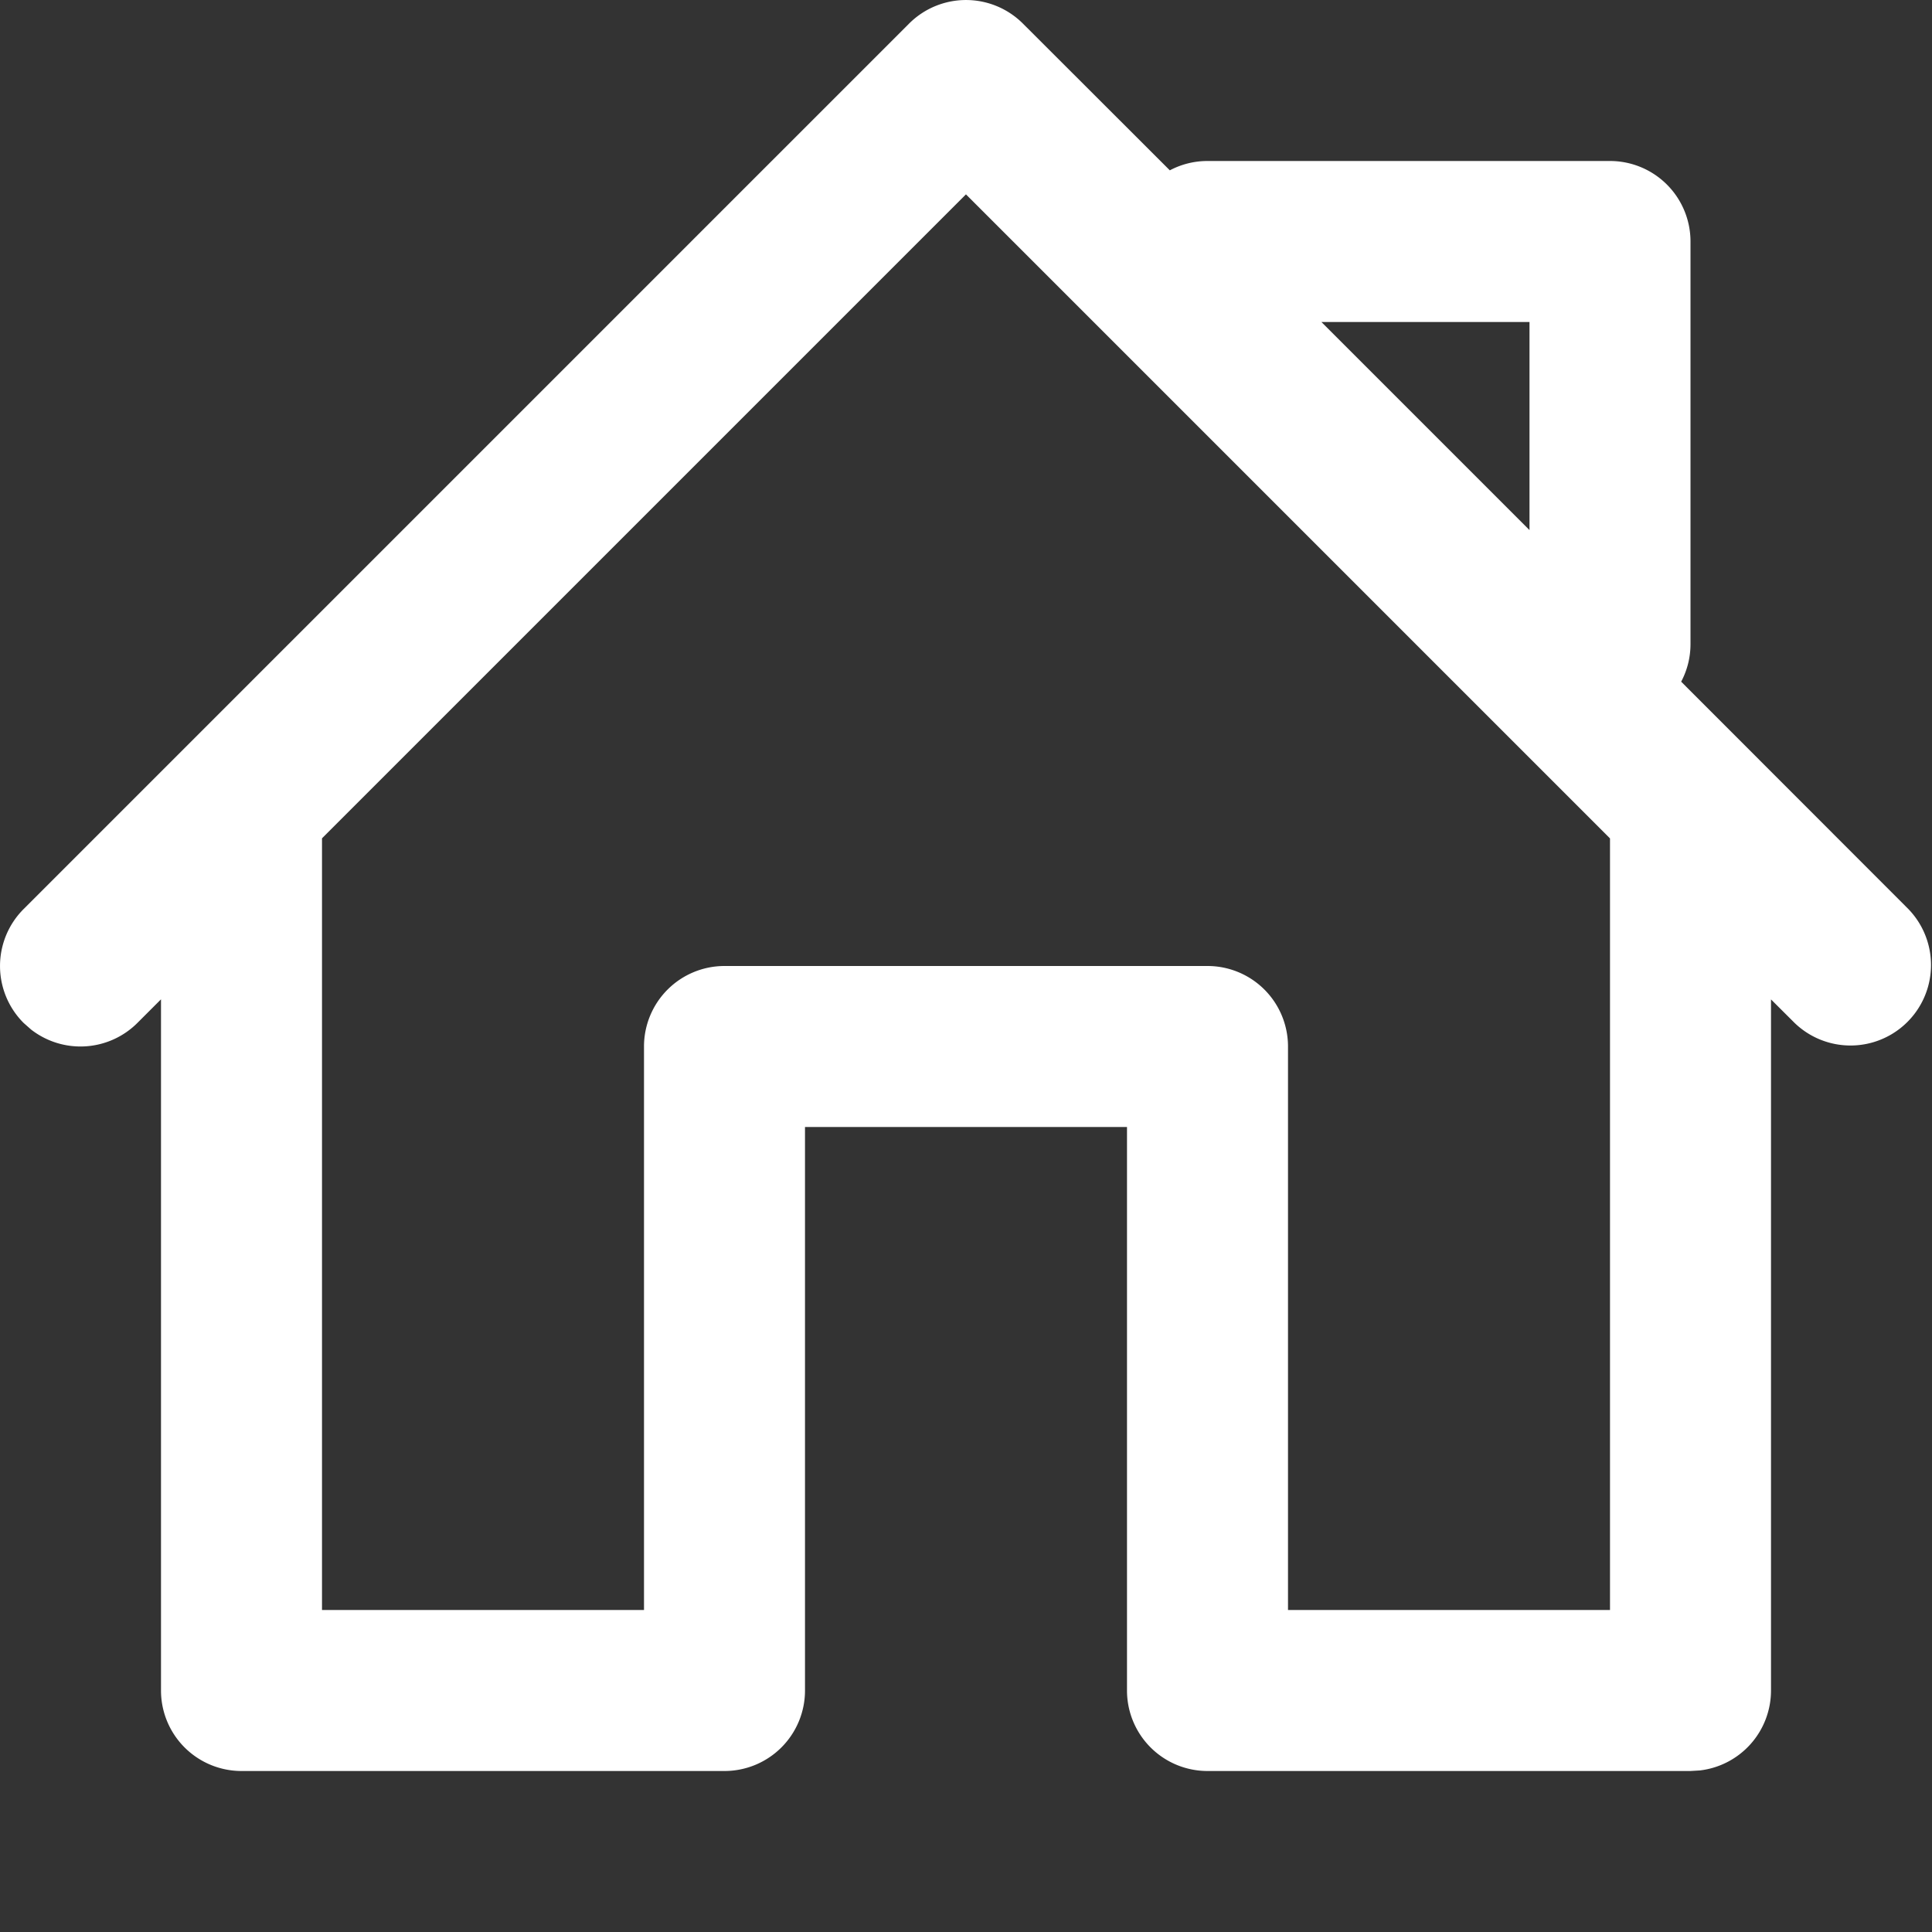 <svg xmlns:xlink="http://www.w3.org/1999/xlink" height="24" viewBox="0 0 24 24" fill="none" xmlns="http://www.w3.org/2000/svg" aria-hidden="true" class="h-6" width="24" ><rect x="0" y="0" width="24" height="24" fill="#333333" stroke="none"/><path fill-rule="evenodd" clip-rule="evenodd" d="M11.293.293a1 1 0 011.414 0l1.825 1.823A.995.995 0 0115 2h5a1 1 0 011 1v5c0 .17-.042.329-.116.468l2.823 2.825a1 1 0 01-1.414 1.414L22 12.415V21a1 1 0 01-.883.993L21 22h-6a1 1 0 01-1-1v-7h-4v7a1 1 0 01-1 1H3a1 1 0 01-1-1v-8.586l-.293.293a1 1 0 01-1.32.083l-.094-.083a1 1 0 010-1.414l11-11zM12 2.414l-8 8V20h4v-7a1 1 0 011-1h6a1 1 0 011 1v7h4v-9.585l-8-8zm7 4.171V4h-2.585L19 6.585z" fill="#FFFFFF"></path></svg>